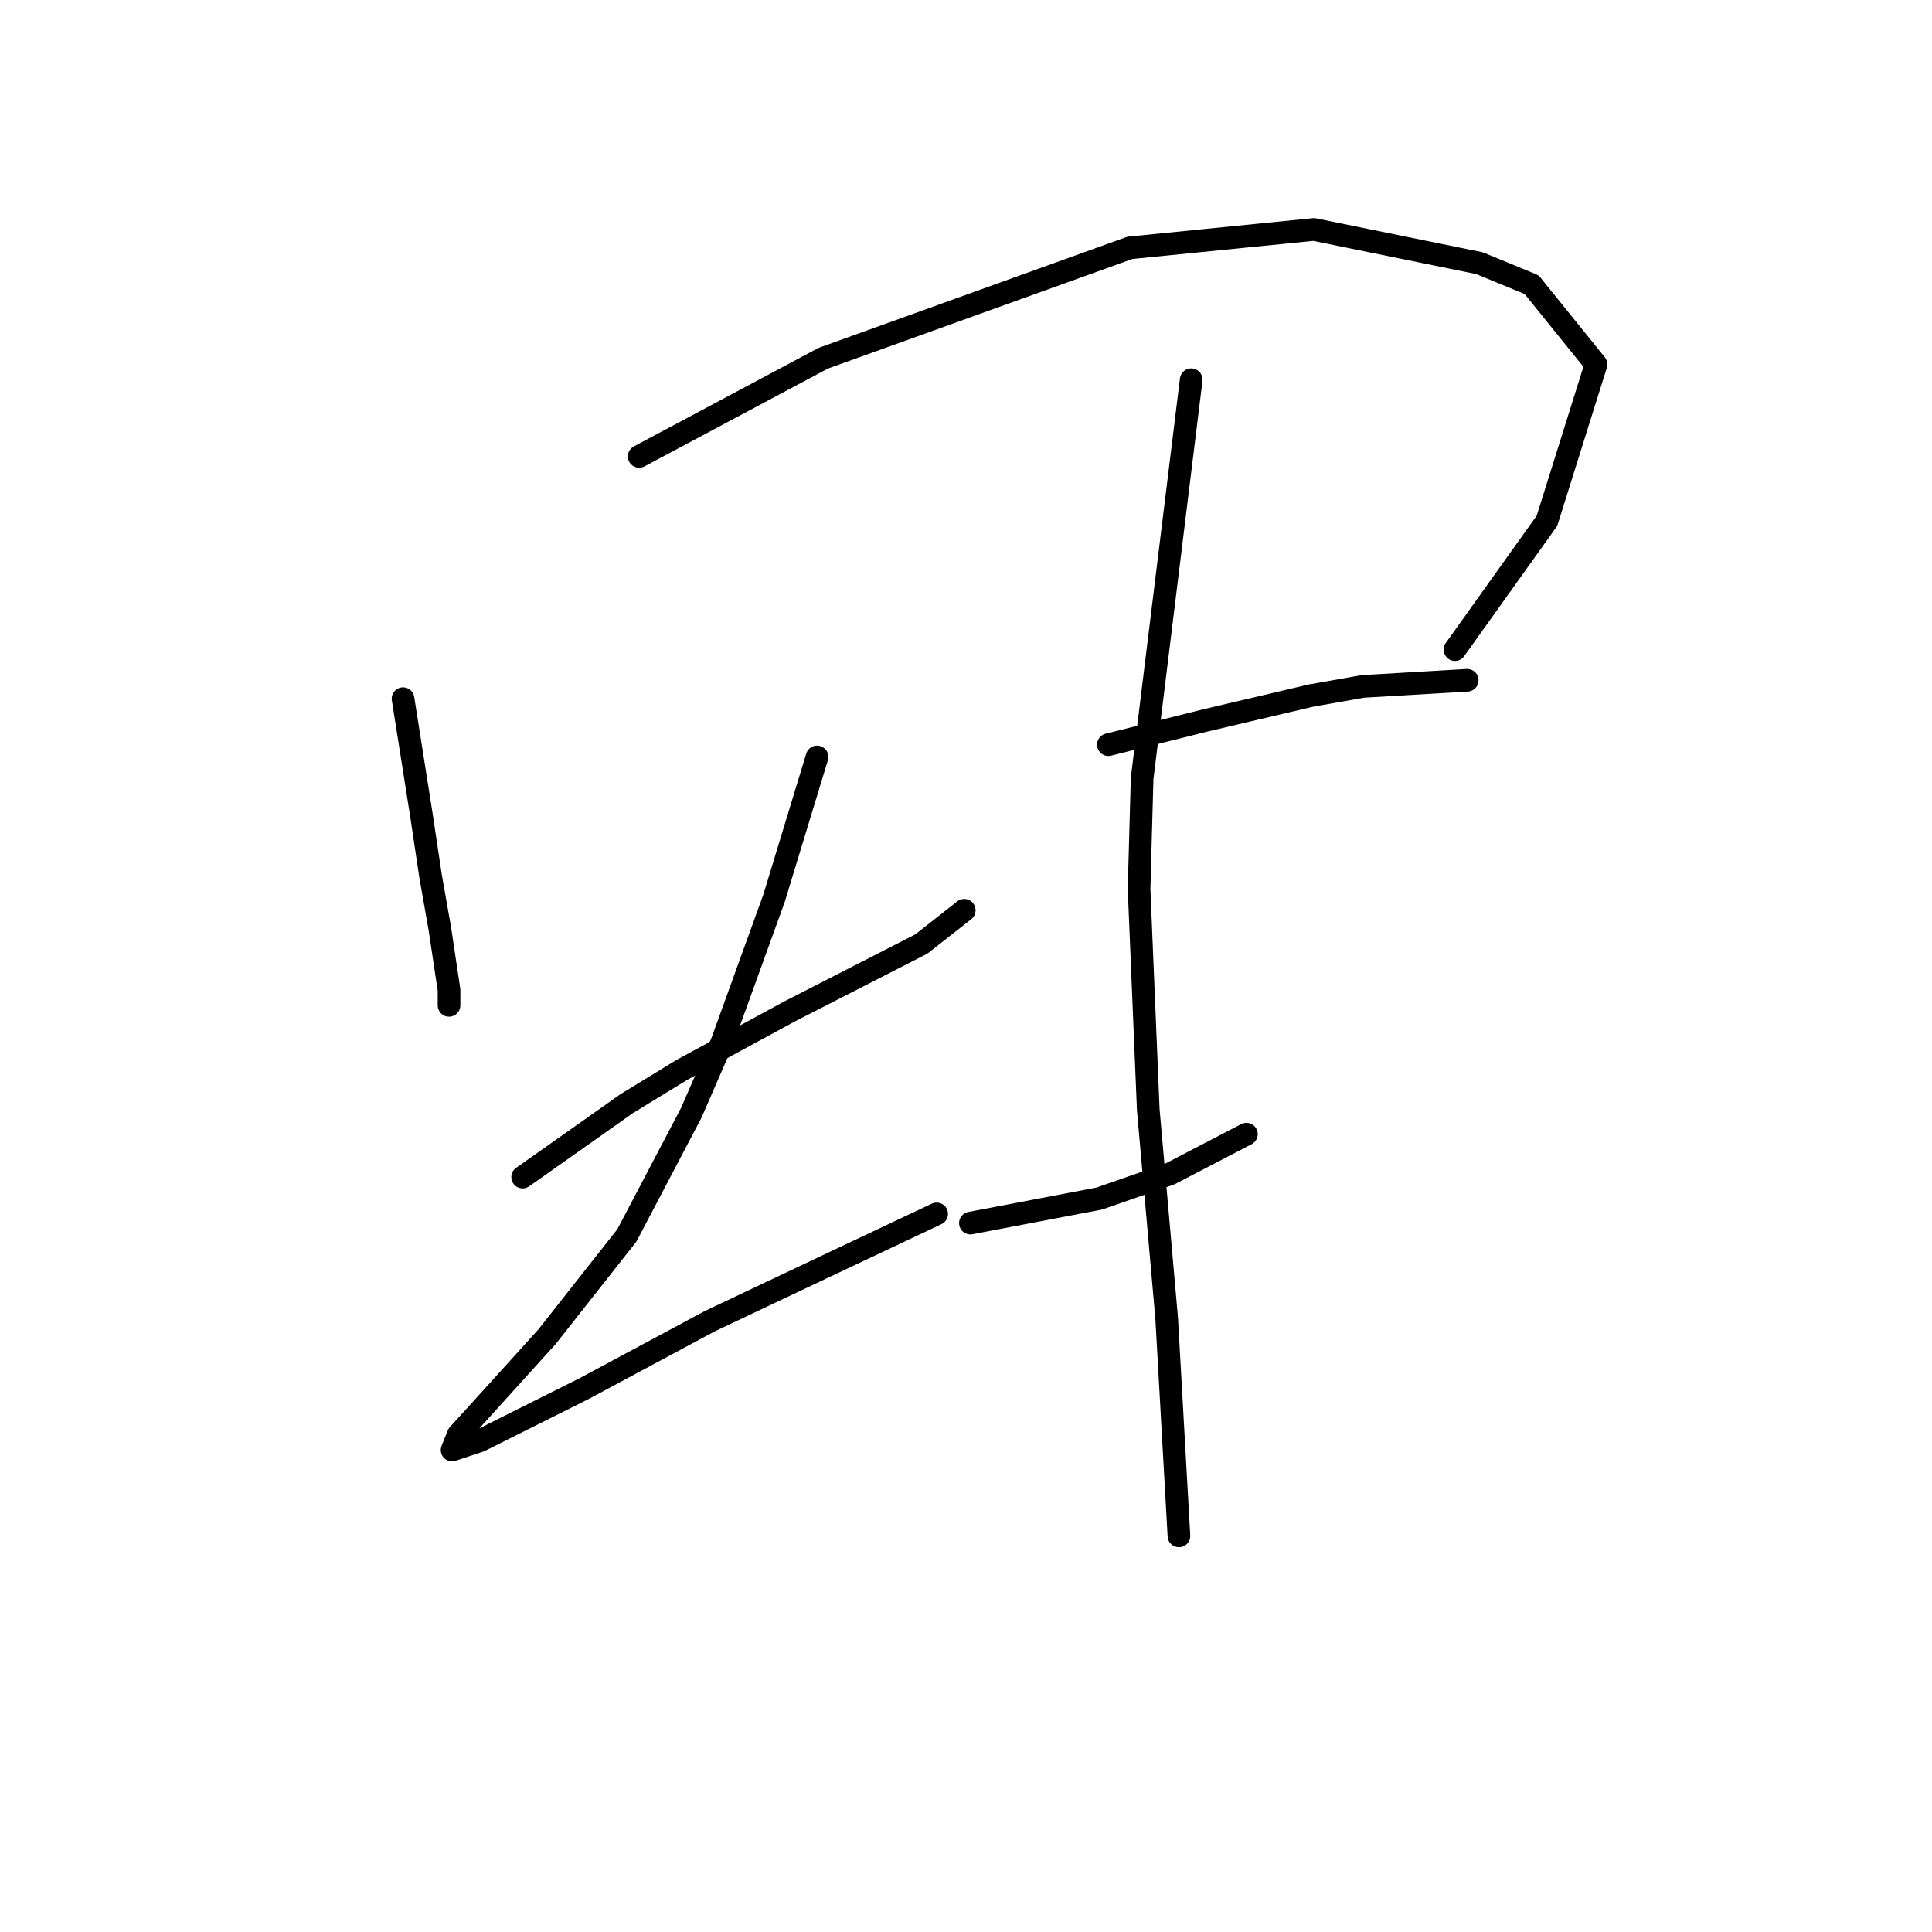 <?xml version="1.0" standalone="no"?>
    <svg width="256" height="256" xmlns="http://www.w3.org/2000/svg" version="1.1">
    <polyline stroke="black" stroke-width="3" stroke-linecap="round" fill="transparent" stroke-linejoin="round" points="53.404 92.578 54.623 100.299 55.842 108.02 57.061 116.147 58.281 123.056 59.5 131.183 59.5 133.215 59.5 133.215 " />
        <polyline stroke="black" stroke-width="3" stroke-linecap="round" fill="transparent" stroke-linejoin="round" points="84.694 60.475 96.885 53.973 109.076 47.472 149.713 32.842 174.095 30.404 196.039 34.874 202.947 37.719 211.48 48.284 204.979 69.009 192.788 86.076 192.788 86.076 " />
        <polyline stroke="black" stroke-width="3" stroke-linecap="round" fill="transparent" stroke-linejoin="round" points="69.252 155.971 76.161 151.095 83.069 146.218 90.383 141.748 104.606 134.027 122.08 125.087 127.769 120.617 127.769 120.617 " />
        <polyline stroke="black" stroke-width="3" stroke-linecap="round" fill="transparent" stroke-linejoin="round" points="108.264 100.299 105.419 109.645 102.574 118.992 95.666 138.091 91.603 147.438 83.069 163.692 72.503 177.102 64.782 185.636 60.719 190.106 59.906 192.138 63.563 190.919 77.38 184.01 94.041 175.07 109.483 167.756 124.112 160.848 124.112 160.848 " />
        <polyline stroke="black" stroke-width="3" stroke-linecap="round" fill="transparent" stroke-linejoin="round" points="146.868 98.674 153.37 97.048 159.872 95.423 173.688 92.172 180.597 90.953 194.413 90.14 194.413 90.14 " />
        <polyline stroke="black" stroke-width="3" stroke-linecap="round" fill="transparent" stroke-linejoin="round" points="128.582 162.067 137.116 160.441 145.649 158.816 154.996 155.565 165.155 150.282 165.155 150.282 " />
        <polyline stroke="black" stroke-width="3" stroke-linecap="round" fill="transparent" stroke-linejoin="round" points="157.84 50.316 154.589 76.73 151.338 103.144 150.932 117.773 152.151 147.031 154.589 174.664 156.215 203.516 156.215 203.516 " />
        </svg>